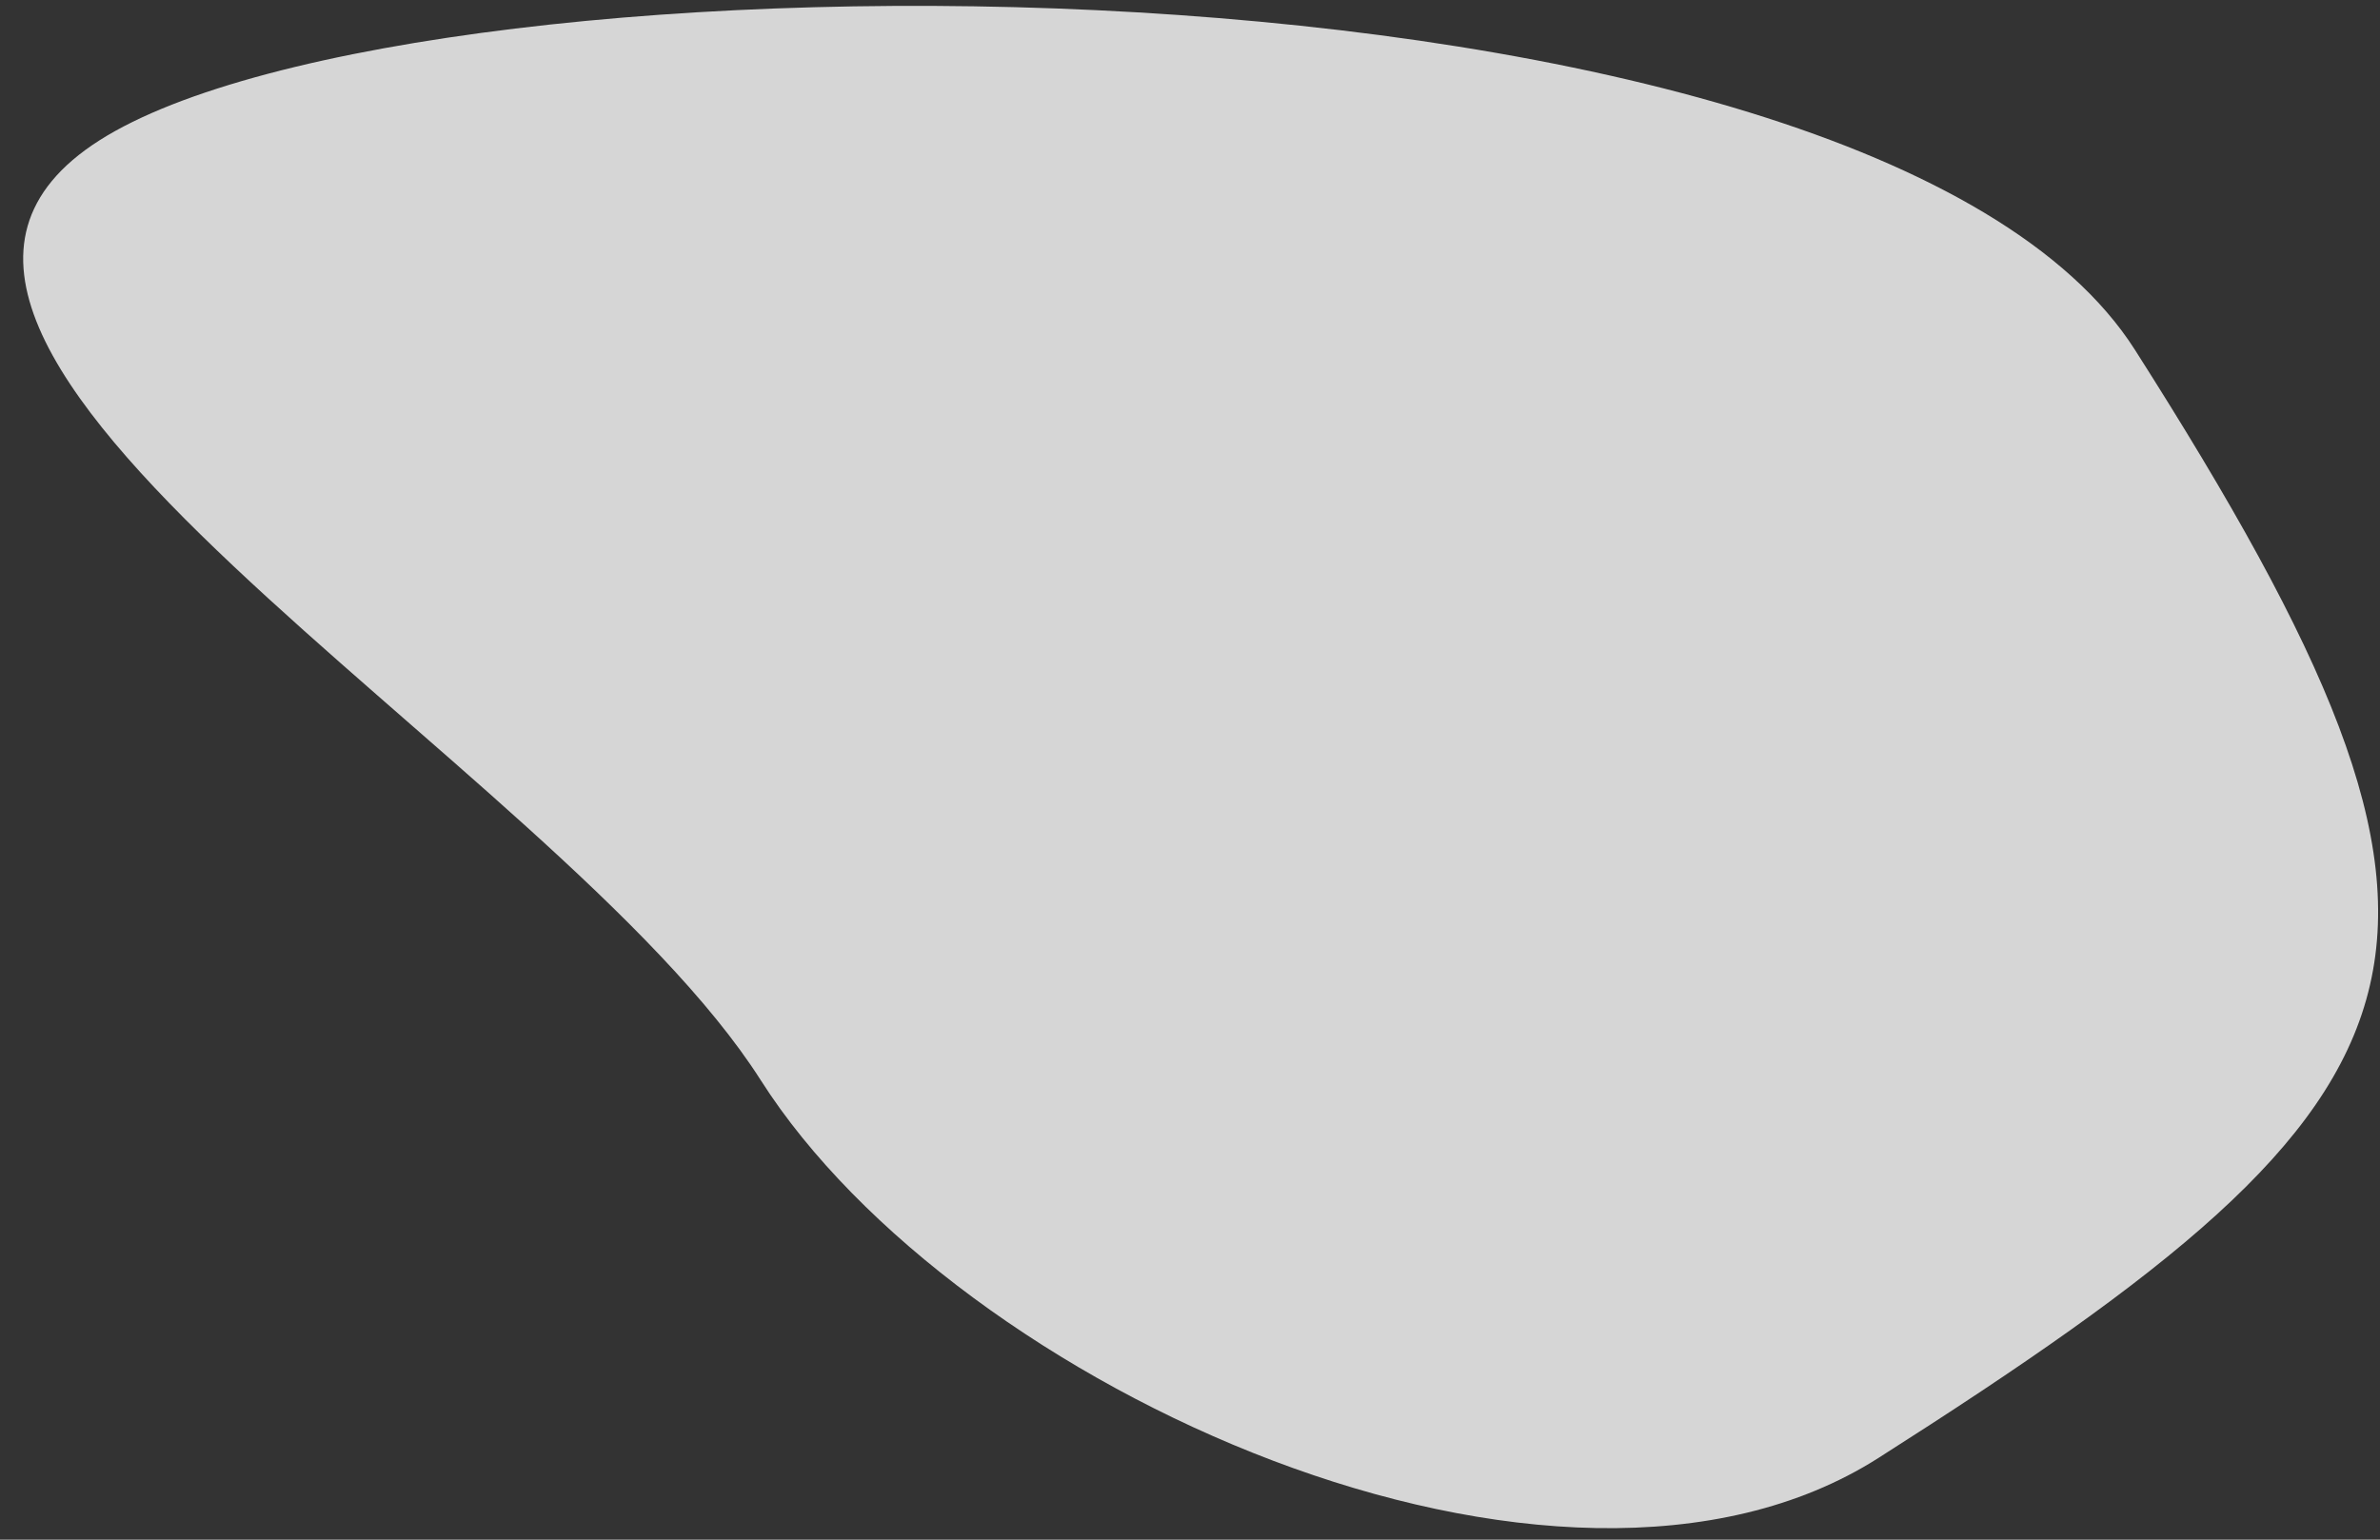<svg width="102" height="66" viewBox="0 0 102 66" fill="none" xmlns="http://www.w3.org/2000/svg">
<rect x="0" y="0" width="102" height="66" fill="#333333" stroke="none"/>
<path d="M91.5 15C108.003 40.92 105.31 46.704 80.5 62.5C66.798 71.224 40.993 59.481 32.603 46.303C23.832 32.527 -9.442 14.741 4.261 6.017C17.963 -2.707 80.114 -2.885 91.5 15Z" fill="white" fill-opacity="0.8"/>
</svg>
